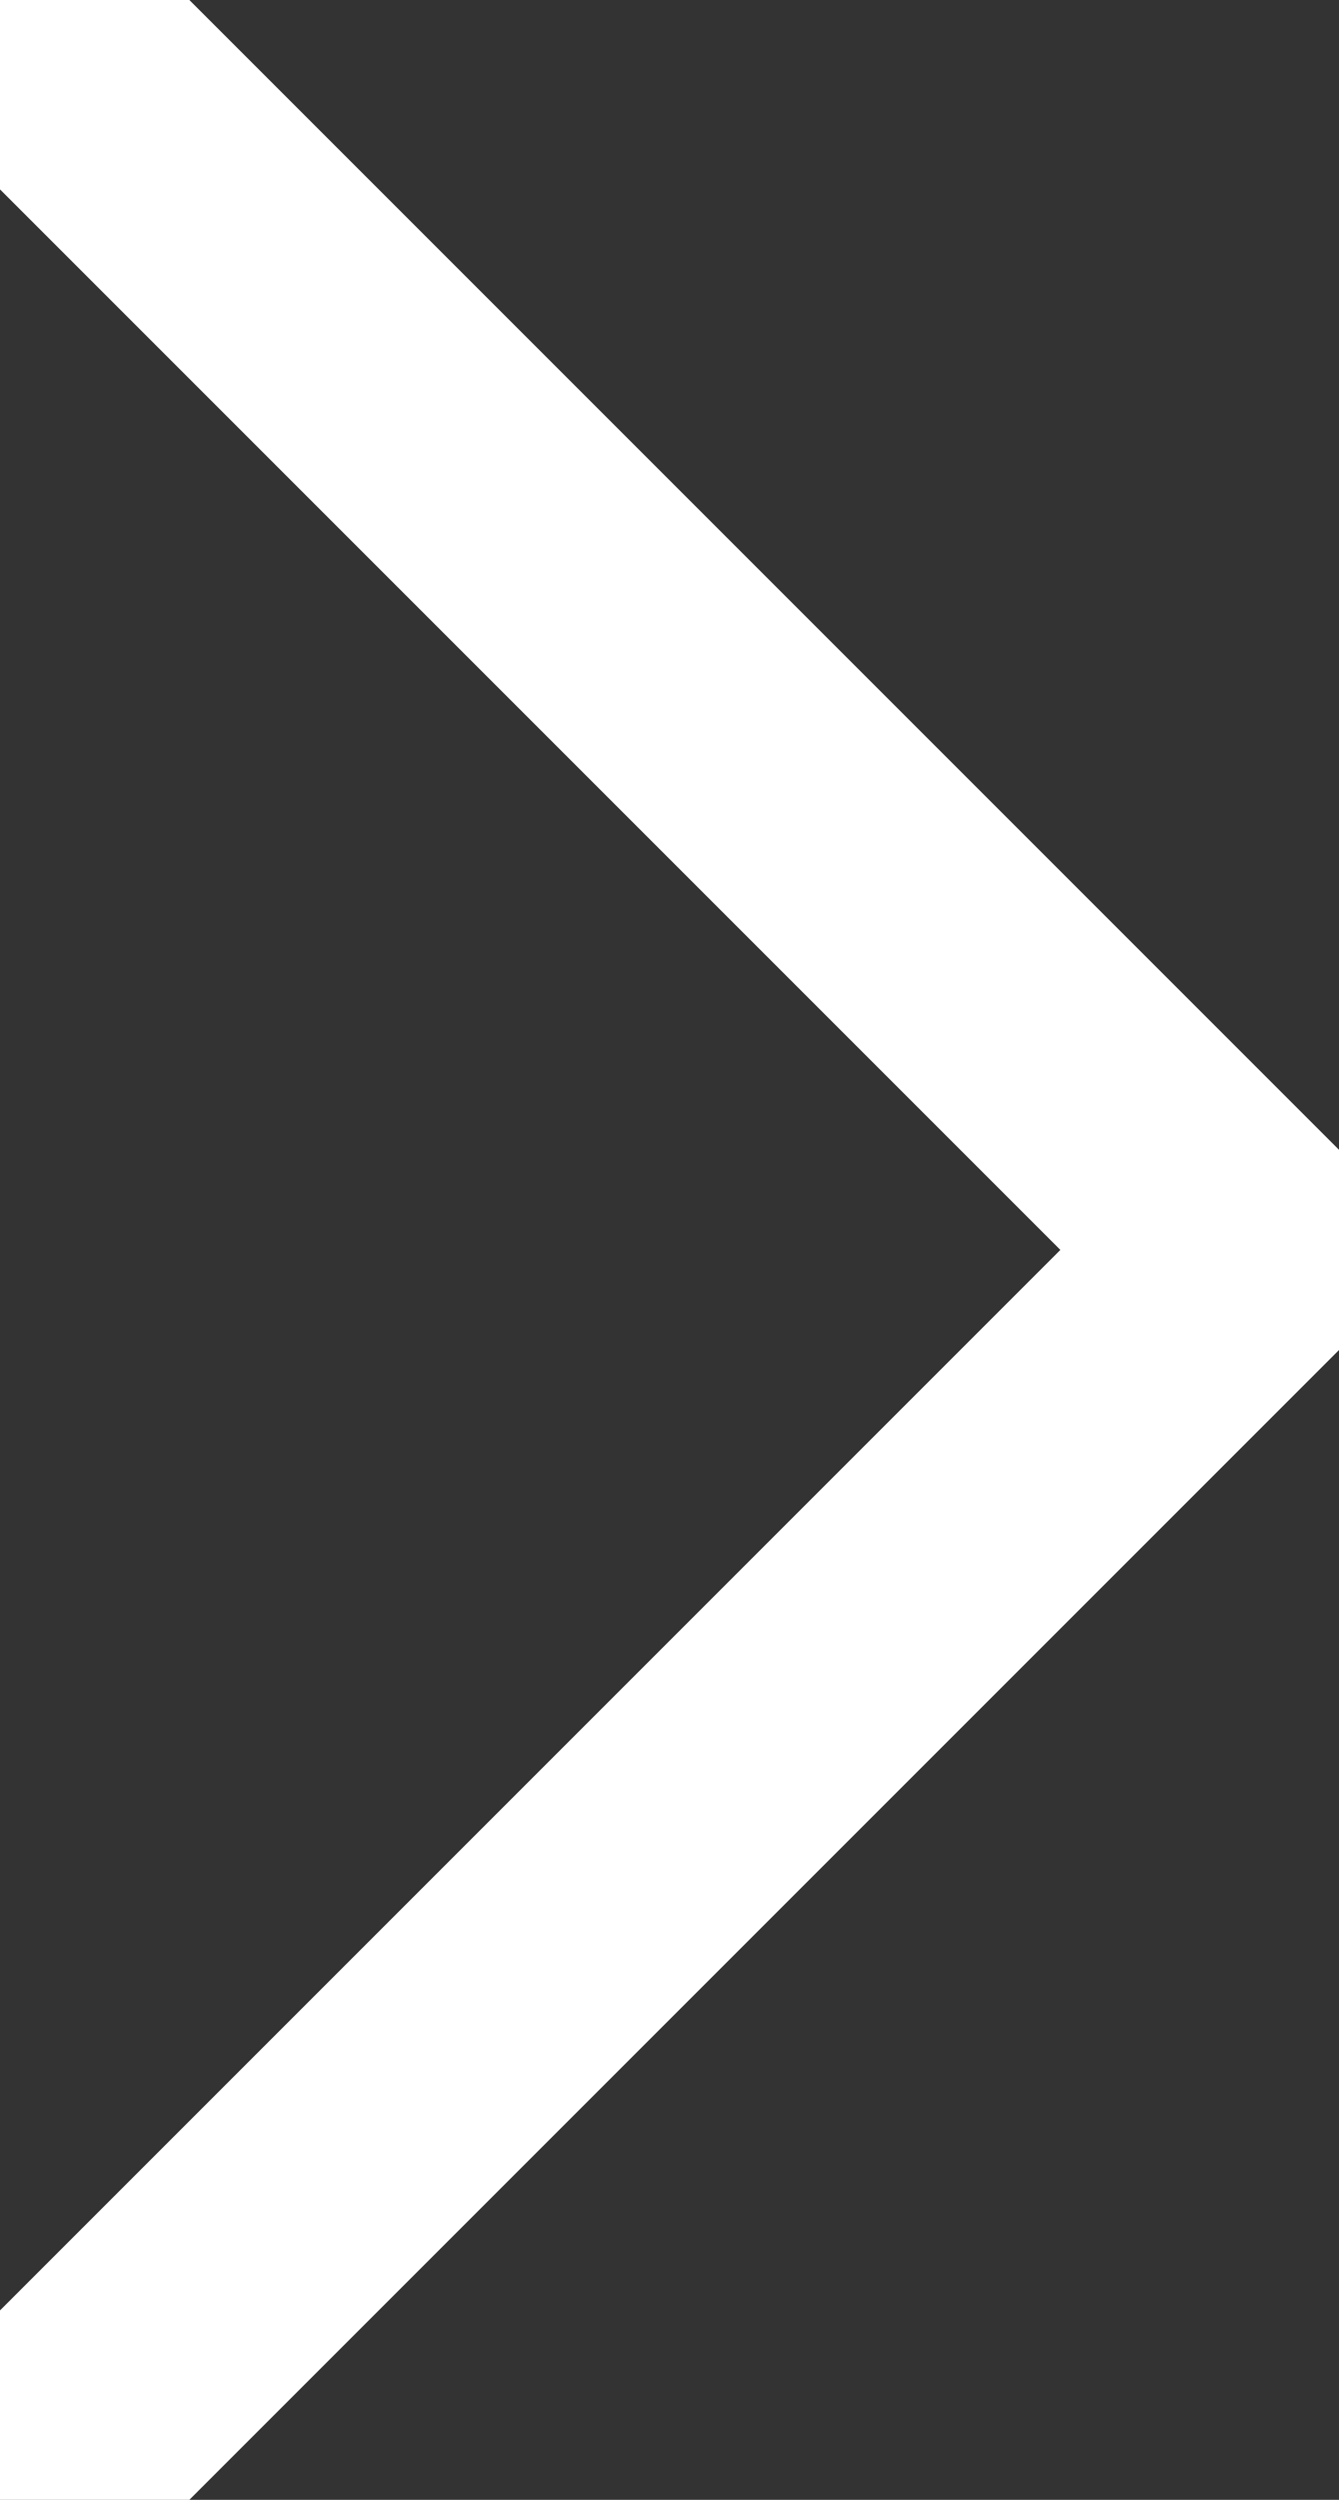 <svg width="15" height="28" viewBox="0 0 15 28" fill="none" xmlns="http://www.w3.org/2000/svg">
<rect x="0" y="0" width="15" height="28" fill="#333333" stroke="none"/>
<g clip-path="url(#clip0_350_296)">
<path d="M1 1L13.929 13.929C13.968 13.968 13.968 14.032 13.929 14.071L1 27" stroke="white" stroke-width="3" stroke-linecap="round"/>
</g>
<defs>
<clipPath id="clip0_350_296">
<rect width="15" height="28" fill="white"/>
</clipPath>
</defs>
</svg>

